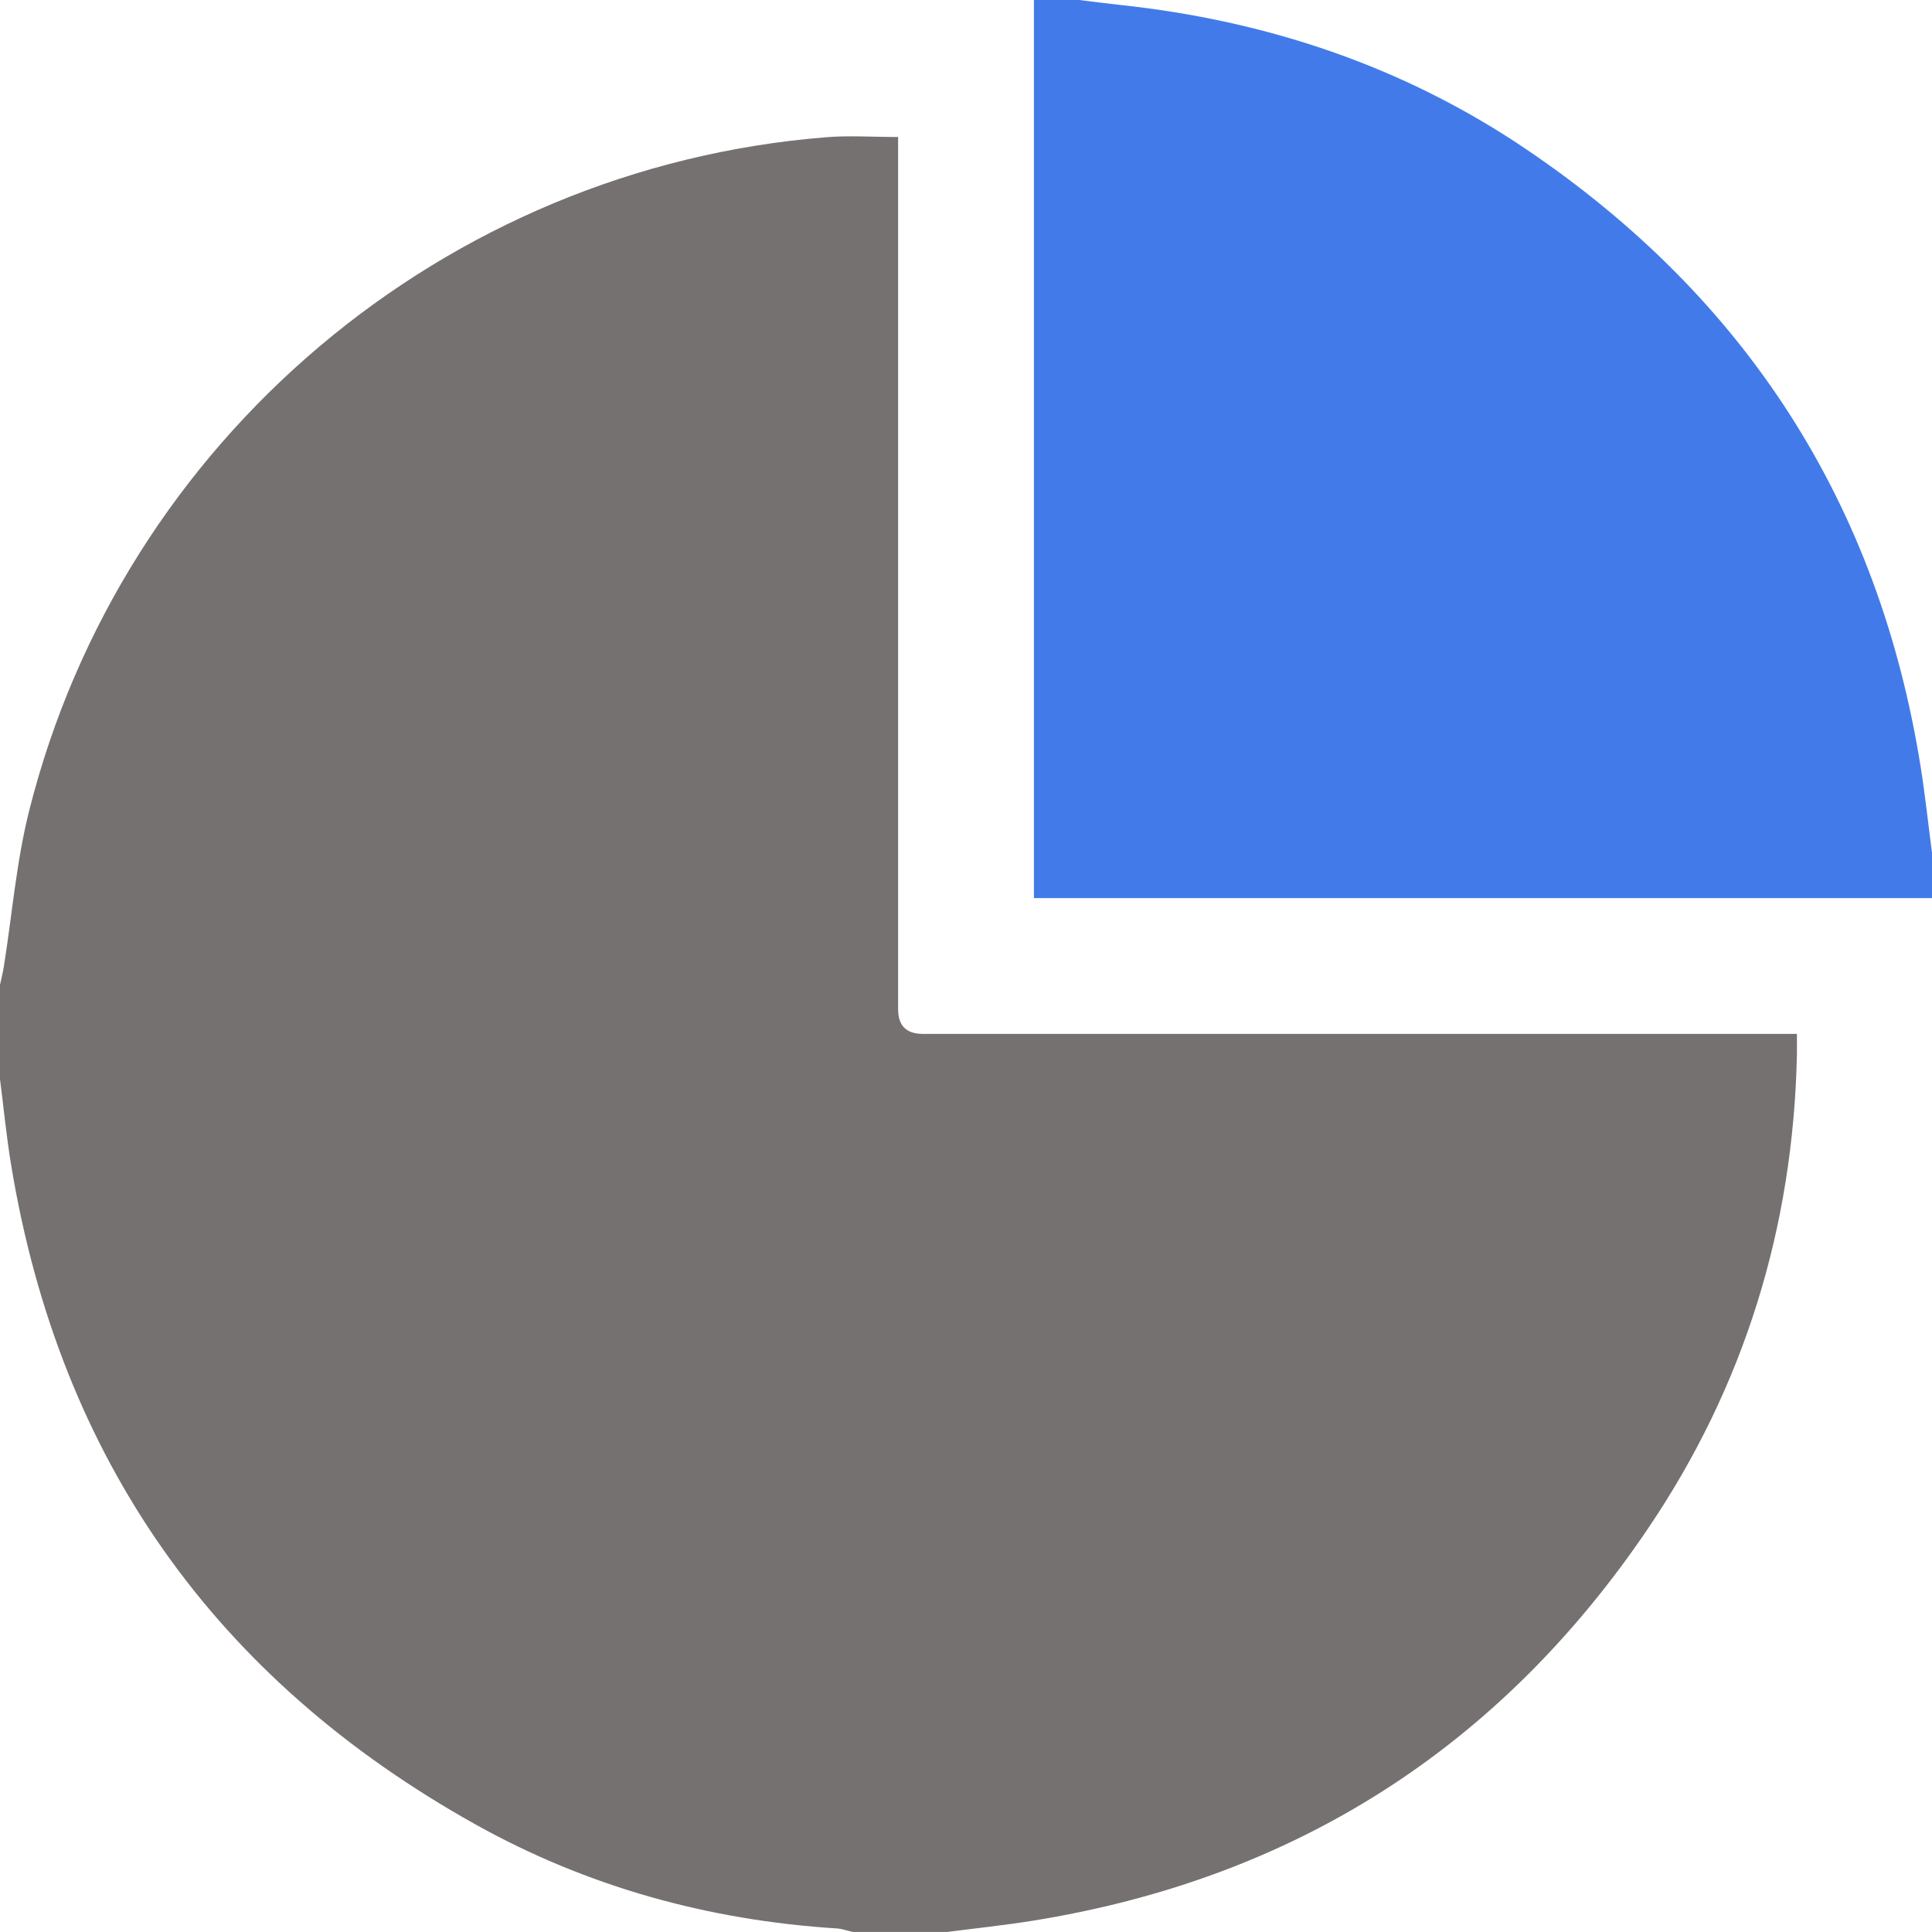 <svg width="160" height="160" viewBox="0 0 160 160" fill="none" xmlns="http://www.w3.org/2000/svg">
<g clip-path="url(#clip0_2357_233)">
<path d="M0 89.375C0 86.772 0 84.166 0 81.563C0.106 81.063 0.234 80.566 0.316 80.063C1.003 75.756 1.353 71.363 2.413 67.15C10.134 36.416 36.853 13.888 68.406 11.366C70.344 11.209 72.303 11.347 74.378 11.347C74.378 12.103 74.378 12.772 74.378 13.441C74.378 36.822 74.378 60.203 74.378 83.584C74.378 84.941 75.056 85.62 76.412 85.622C99.847 85.622 123.278 85.622 146.713 85.622C147.369 85.622 148.028 85.622 148.813 85.622C148.813 86.359 148.822 86.869 148.813 87.378C148.5 101.634 144.466 114.781 136.491 126.572C124.222 144.713 107.197 155.591 85.522 159.066C83.172 159.444 80.8 159.691 78.438 159.997H70.625C70.175 159.897 69.725 159.731 69.272 159.703C58.672 159.028 48.631 156.256 39.378 151.091C17.841 139.072 4.938 120.863 0.919 96.463C0.531 94.113 0.303 91.738 0 89.375Z" fill="#767171"/>
<path d="M160 74.375H85.625V0C86.875 0 88.125 0 89.375 0C90.497 0.138 91.619 0.284 92.744 0.406C104.887 1.703 116.188 5.472 126.331 12.316C144.613 24.653 155.6 41.725 159.069 63.556C159.441 65.903 159.691 68.269 160 70.625V74.375Z" fill="#427BE9"/>
</g>
<defs>
<clipPath id="clip0_2357_233">
<rect width="160" height="160" fill="white"/>
</clipPath>
</defs>
</svg>
